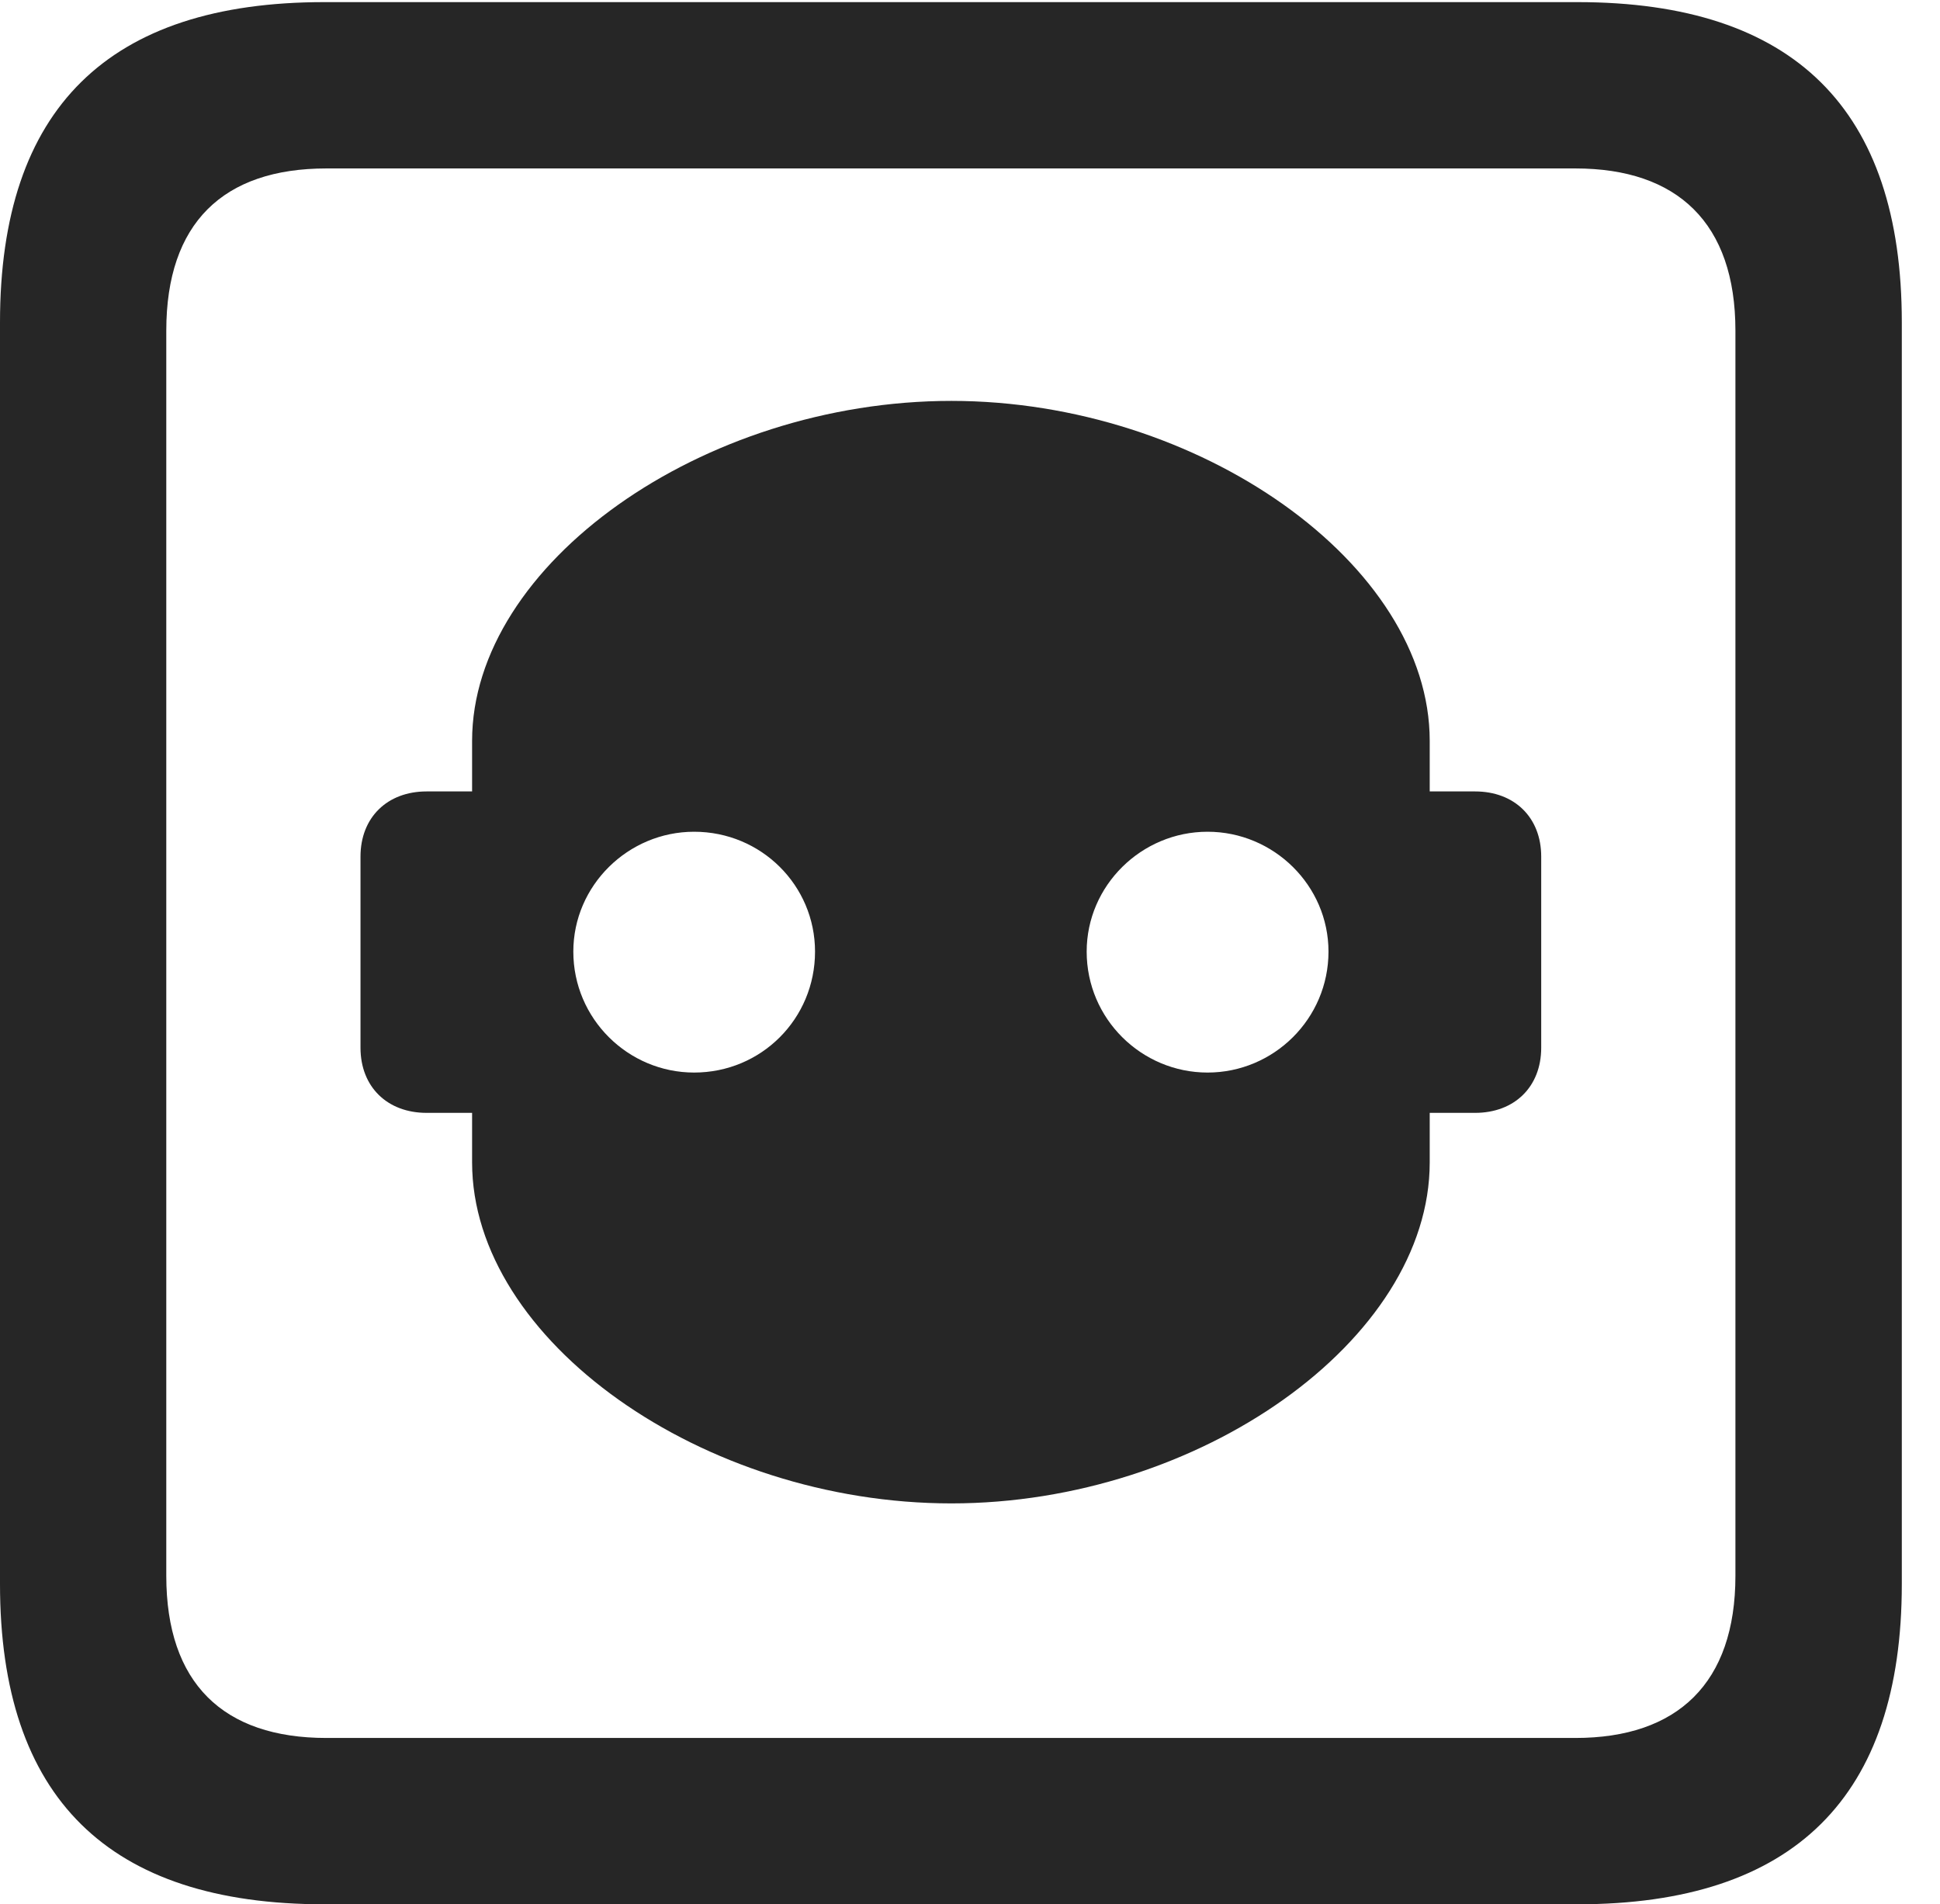 <?xml version="1.0" encoding="UTF-8"?>
<!--Generator: Apple Native CoreSVG 232.5-->
<!DOCTYPE svg
PUBLIC "-//W3C//DTD SVG 1.1//EN"
       "http://www.w3.org/Graphics/SVG/1.1/DTD/svg11.dtd">
<svg version="1.1" xmlns="http://www.w3.org/2000/svg" xmlns:xlink="http://www.w3.org/1999/xlink" width="18.34" height="17.998">
 <g>
  <rect height="17.998" opacity="0" width="18.34" x="0" y="0"/>
  <path d="M3.066 17.998L14.912 17.998C16.963 17.998 17.979 16.982 17.979 14.971L17.979 3.047C17.979 1.035 16.963 0.02 14.912 0.02L3.066 0.02C1.025 0.02 0 1.025 0 3.047L0 14.971C0 16.992 1.025 17.998 3.066 17.998ZM3.086 16.426C2.109 16.426 1.572 15.908 1.572 14.893L1.572 3.125C1.572 2.109 2.109 1.592 3.086 1.592L14.893 1.592C15.859 1.592 16.406 2.109 16.406 3.125L16.406 14.893C16.406 15.908 15.859 16.426 14.893 16.426Z" fill="#000000" fill-opacity="0.85"/>
  <path d="M3.408 9.902C3.408 10.273 3.662 10.518 4.033 10.518L4.463 10.518L4.463 10.986C4.463 12.666 6.641 14.209 8.994 14.209C11.338 14.209 13.516 12.666 13.516 10.986L13.516 10.518L13.945 10.518C14.316 10.518 14.57 10.273 14.57 9.902L14.57 8.096C14.57 7.725 14.316 7.48 13.945 7.48L13.516 7.48L13.516 7.002C13.516 5.332 11.338 3.789 8.994 3.789C6.641 3.789 4.463 5.332 4.463 7.002L4.463 7.48L4.033 7.48C3.662 7.48 3.408 7.725 3.408 8.096ZM6.562 10.137C5.938 10.137 5.42 9.629 5.42 8.994C5.42 8.369 5.938 7.861 6.562 7.861C7.197 7.861 7.705 8.369 7.705 8.994C7.705 9.629 7.197 10.137 6.562 10.137ZM11.416 10.137C10.791 10.137 10.273 9.629 10.273 8.994C10.273 8.369 10.791 7.861 11.416 7.861C12.041 7.861 12.559 8.369 12.559 8.994C12.559 9.629 12.041 10.137 11.416 10.137Z" fill="#000000" fill-opacity="0.85"/>
 </g>
</svg>
